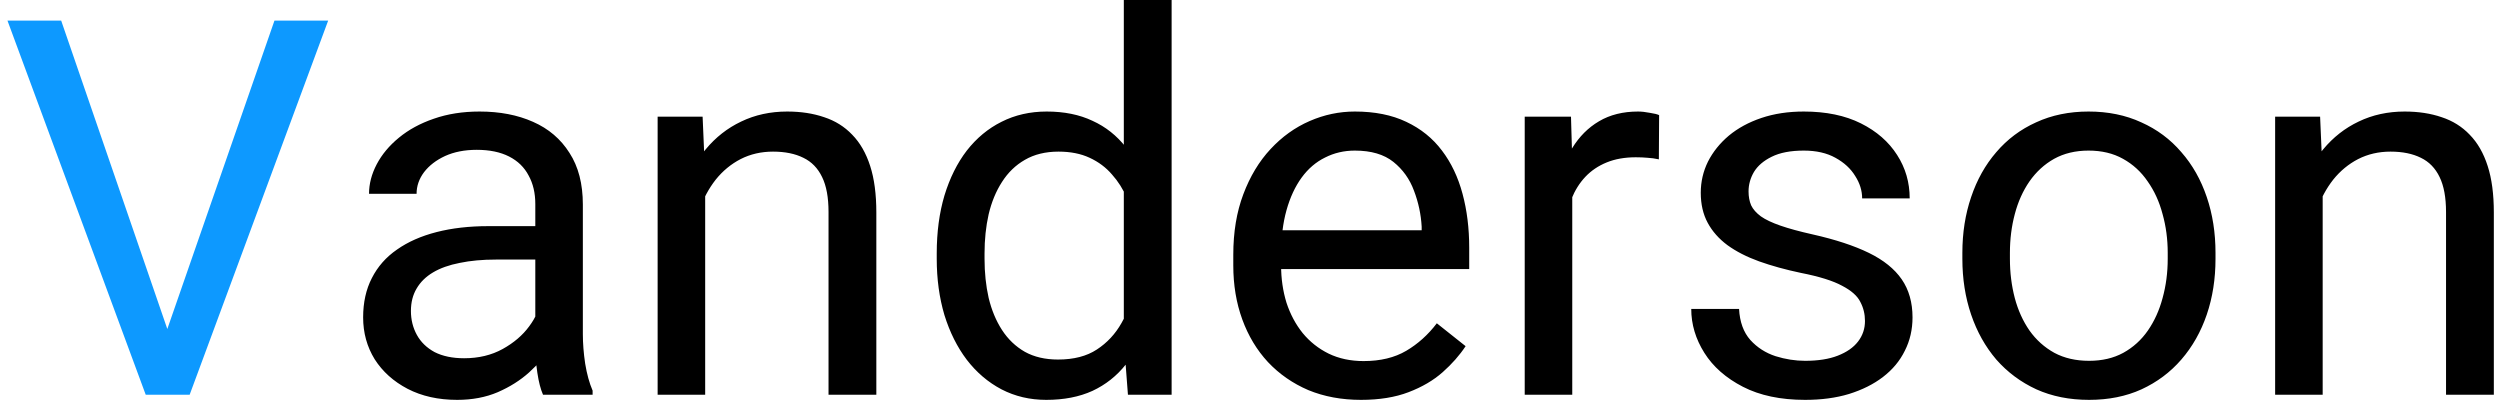 <svg width="114" height="19" viewBox="0 0 114 19" fill="none" xmlns="http://www.w3.org/2000/svg">
<path d="M7.488 15.41L12.516 0.938H14.965L8.648 18H6.902L7.488 15.41ZM2.789 0.938L7.77 15.41L8.391 18H6.645L0.34 0.938H2.789Z" fill="#0D99FF"/>
<path d="M24.41 15.832V9.305C24.41 8.805 24.309 8.371 24.105 8.004C23.91 7.629 23.613 7.34 23.215 7.137C22.816 6.934 22.324 6.832 21.738 6.832C21.191 6.832 20.711 6.926 20.297 7.113C19.891 7.301 19.57 7.547 19.336 7.852C19.109 8.156 18.996 8.484 18.996 8.836H16.828C16.828 8.383 16.945 7.934 17.18 7.488C17.414 7.043 17.75 6.641 18.188 6.281C18.633 5.914 19.164 5.625 19.781 5.414C20.406 5.195 21.102 5.086 21.867 5.086C22.789 5.086 23.602 5.242 24.305 5.555C25.016 5.867 25.57 6.34 25.969 6.973C26.375 7.598 26.578 8.383 26.578 9.328V15.234C26.578 15.656 26.613 16.105 26.684 16.582C26.762 17.059 26.875 17.469 27.023 17.812V18H24.762C24.652 17.75 24.566 17.418 24.504 17.004C24.441 16.582 24.41 16.191 24.41 15.832ZM24.785 10.312L24.809 11.836H22.617C22 11.836 21.449 11.887 20.965 11.988C20.48 12.082 20.074 12.227 19.746 12.422C19.418 12.617 19.168 12.863 18.996 13.16C18.824 13.449 18.738 13.789 18.738 14.18C18.738 14.578 18.828 14.941 19.008 15.27C19.188 15.598 19.457 15.859 19.816 16.055C20.184 16.242 20.633 16.336 21.164 16.336C21.828 16.336 22.414 16.195 22.922 15.914C23.43 15.633 23.832 15.289 24.129 14.883C24.434 14.477 24.598 14.082 24.621 13.699L25.547 14.742C25.492 15.07 25.344 15.434 25.102 15.832C24.859 16.23 24.535 16.613 24.129 16.98C23.73 17.34 23.254 17.641 22.699 17.883C22.152 18.117 21.535 18.234 20.848 18.234C19.988 18.234 19.234 18.066 18.586 17.73C17.945 17.395 17.445 16.945 17.086 16.383C16.734 15.812 16.559 15.176 16.559 14.473C16.559 13.793 16.691 13.195 16.957 12.68C17.223 12.156 17.605 11.723 18.105 11.379C18.605 11.027 19.207 10.762 19.91 10.582C20.613 10.402 21.398 10.312 22.266 10.312H24.785ZM32.156 8.027V18H29.988V5.32H32.039L32.156 8.027ZM31.641 11.18L30.738 11.145C30.746 10.277 30.875 9.477 31.125 8.742C31.375 8 31.727 7.355 32.18 6.809C32.633 6.262 33.172 5.84 33.797 5.543C34.43 5.238 35.129 5.086 35.895 5.086C36.52 5.086 37.082 5.172 37.582 5.344C38.082 5.508 38.508 5.773 38.859 6.141C39.219 6.508 39.492 6.984 39.68 7.57C39.867 8.148 39.961 8.855 39.961 9.691V18H37.781V9.668C37.781 9.004 37.684 8.473 37.488 8.074C37.293 7.668 37.008 7.375 36.633 7.195C36.258 7.008 35.797 6.914 35.25 6.914C34.711 6.914 34.219 7.027 33.773 7.254C33.336 7.48 32.957 7.793 32.637 8.191C32.324 8.59 32.078 9.047 31.898 9.562C31.727 10.07 31.641 10.609 31.641 11.18ZM51.246 15.539V0H53.426V18H51.434L51.246 15.539ZM42.715 11.801V11.555C42.715 10.586 42.832 9.707 43.066 8.918C43.309 8.121 43.648 7.438 44.086 6.867C44.531 6.297 45.059 5.859 45.668 5.555C46.285 5.242 46.973 5.086 47.73 5.086C48.527 5.086 49.223 5.227 49.816 5.508C50.418 5.781 50.926 6.184 51.34 6.715C51.762 7.238 52.094 7.871 52.336 8.613C52.578 9.355 52.746 10.195 52.84 11.133V12.211C52.754 13.141 52.586 13.977 52.336 14.719C52.094 15.461 51.762 16.094 51.34 16.617C50.926 17.141 50.418 17.543 49.816 17.824C49.215 18.098 48.512 18.234 47.707 18.234C46.965 18.234 46.285 18.074 45.668 17.754C45.059 17.434 44.531 16.984 44.086 16.406C43.648 15.828 43.309 15.148 43.066 14.367C42.832 13.578 42.715 12.723 42.715 11.801ZM44.895 11.555V11.801C44.895 12.434 44.957 13.027 45.082 13.582C45.215 14.137 45.418 14.625 45.691 15.047C45.965 15.469 46.312 15.801 46.734 16.043C47.156 16.277 47.66 16.395 48.246 16.395C48.965 16.395 49.555 16.242 50.016 15.938C50.484 15.633 50.859 15.23 51.141 14.73C51.422 14.23 51.641 13.688 51.797 13.102V10.277C51.703 9.848 51.566 9.434 51.387 9.035C51.215 8.629 50.988 8.27 50.707 7.957C50.434 7.637 50.094 7.383 49.688 7.195C49.289 7.008 48.816 6.914 48.27 6.914C47.676 6.914 47.164 7.039 46.734 7.289C46.312 7.531 45.965 7.867 45.691 8.297C45.418 8.719 45.215 9.211 45.082 9.773C44.957 10.328 44.895 10.922 44.895 11.555ZM62.062 18.234C61.18 18.234 60.379 18.086 59.66 17.789C58.949 17.484 58.336 17.059 57.82 16.512C57.312 15.965 56.922 15.316 56.648 14.566C56.375 13.816 56.238 12.996 56.238 12.105V11.613C56.238 10.582 56.391 9.664 56.695 8.859C57 8.047 57.414 7.359 57.938 6.797C58.461 6.234 59.055 5.809 59.719 5.52C60.383 5.23 61.07 5.086 61.781 5.086C62.688 5.086 63.469 5.242 64.125 5.555C64.789 5.867 65.332 6.305 65.754 6.867C66.176 7.422 66.488 8.078 66.691 8.836C66.894 9.586 66.996 10.406 66.996 11.297V12.27H57.527V10.5H64.828V10.336C64.797 9.773 64.68 9.227 64.477 8.695C64.281 8.164 63.969 7.727 63.539 7.383C63.109 7.039 62.523 6.867 61.781 6.867C61.289 6.867 60.836 6.973 60.422 7.184C60.008 7.387 59.652 7.691 59.355 8.098C59.059 8.504 58.828 9 58.664 9.586C58.5 10.172 58.418 10.848 58.418 11.613V12.105C58.418 12.707 58.5 13.273 58.664 13.805C58.836 14.328 59.082 14.789 59.402 15.188C59.73 15.586 60.125 15.898 60.586 16.125C61.055 16.352 61.586 16.465 62.18 16.465C62.945 16.465 63.594 16.309 64.125 15.996C64.656 15.684 65.121 15.266 65.519 14.742L66.832 15.785C66.559 16.199 66.211 16.594 65.789 16.969C65.367 17.344 64.848 17.648 64.231 17.883C63.621 18.117 62.898 18.234 62.062 18.234ZM71.695 7.312V18H69.527V5.32H71.637L71.695 7.312ZM75.656 5.25L75.644 7.266C75.465 7.227 75.293 7.203 75.129 7.195C74.973 7.18 74.793 7.172 74.59 7.172C74.09 7.172 73.648 7.25 73.266 7.406C72.883 7.562 72.559 7.781 72.293 8.062C72.027 8.344 71.816 8.68 71.66 9.07C71.512 9.453 71.414 9.875 71.367 10.336L70.758 10.688C70.758 9.922 70.832 9.203 70.981 8.531C71.137 7.859 71.375 7.266 71.695 6.75C72.016 6.227 72.422 5.82 72.914 5.531C73.414 5.234 74.008 5.086 74.695 5.086C74.852 5.086 75.031 5.105 75.234 5.145C75.438 5.176 75.578 5.211 75.656 5.25ZM85.043 14.637C85.043 14.324 84.973 14.035 84.832 13.77C84.699 13.496 84.422 13.25 84 13.031C83.586 12.805 82.961 12.609 82.125 12.445C81.422 12.297 80.785 12.121 80.215 11.918C79.652 11.715 79.172 11.469 78.773 11.18C78.383 10.891 78.082 10.551 77.871 10.16C77.66 9.77 77.555 9.312 77.555 8.789C77.555 8.289 77.664 7.816 77.883 7.371C78.109 6.926 78.426 6.531 78.832 6.188C79.246 5.844 79.742 5.574 80.32 5.379C80.898 5.184 81.543 5.086 82.254 5.086C83.269 5.086 84.137 5.266 84.856 5.625C85.574 5.984 86.125 6.465 86.508 7.066C86.891 7.66 87.082 8.32 87.082 9.047H84.914C84.914 8.695 84.809 8.355 84.598 8.027C84.394 7.691 84.094 7.414 83.695 7.195C83.305 6.977 82.824 6.867 82.254 6.867C81.652 6.867 81.164 6.961 80.789 7.148C80.422 7.328 80.152 7.559 79.981 7.84C79.816 8.121 79.734 8.418 79.734 8.73C79.734 8.965 79.773 9.176 79.852 9.363C79.938 9.543 80.086 9.711 80.297 9.867C80.508 10.016 80.805 10.156 81.188 10.289C81.57 10.422 82.059 10.555 82.652 10.688C83.691 10.922 84.547 11.203 85.219 11.531C85.891 11.859 86.391 12.262 86.719 12.738C87.047 13.215 87.211 13.793 87.211 14.473C87.211 15.027 87.094 15.535 86.859 15.996C86.633 16.457 86.301 16.855 85.863 17.191C85.434 17.52 84.918 17.777 84.316 17.965C83.723 18.145 83.055 18.234 82.312 18.234C81.195 18.234 80.25 18.035 79.477 17.637C78.703 17.238 78.117 16.723 77.719 16.09C77.32 15.457 77.121 14.789 77.121 14.086H79.301C79.332 14.68 79.504 15.152 79.816 15.504C80.129 15.848 80.512 16.094 80.965 16.242C81.418 16.383 81.867 16.453 82.312 16.453C82.906 16.453 83.402 16.375 83.801 16.219C84.207 16.062 84.516 15.848 84.727 15.574C84.938 15.301 85.043 14.988 85.043 14.637ZM89.484 11.801V11.531C89.484 10.617 89.617 9.77 89.883 8.988C90.148 8.199 90.531 7.516 91.031 6.938C91.531 6.352 92.137 5.898 92.848 5.578C93.559 5.25 94.356 5.086 95.238 5.086C96.129 5.086 96.93 5.25 97.641 5.578C98.359 5.898 98.969 6.352 99.469 6.938C99.977 7.516 100.363 8.199 100.629 8.988C100.895 9.77 101.027 10.617 101.027 11.531V11.801C101.027 12.715 100.895 13.562 100.629 14.344C100.363 15.125 99.977 15.809 99.469 16.395C98.969 16.973 98.363 17.426 97.652 17.754C96.949 18.074 96.152 18.234 95.262 18.234C94.371 18.234 93.57 18.074 92.859 17.754C92.148 17.426 91.539 16.973 91.031 16.395C90.531 15.809 90.148 15.125 89.883 14.344C89.617 13.562 89.484 12.715 89.484 11.801ZM91.652 11.531V11.801C91.652 12.434 91.727 13.031 91.875 13.594C92.023 14.148 92.246 14.641 92.543 15.07C92.848 15.5 93.227 15.84 93.68 16.09C94.133 16.332 94.66 16.453 95.262 16.453C95.856 16.453 96.375 16.332 96.82 16.09C97.273 15.84 97.648 15.5 97.945 15.07C98.242 14.641 98.465 14.148 98.613 13.594C98.769 13.031 98.848 12.434 98.848 11.801V11.531C98.848 10.906 98.769 10.316 98.613 9.762C98.465 9.199 98.238 8.703 97.934 8.273C97.637 7.836 97.262 7.492 96.809 7.242C96.363 6.992 95.84 6.867 95.238 6.867C94.644 6.867 94.121 6.992 93.668 7.242C93.223 7.492 92.848 7.836 92.543 8.273C92.246 8.703 92.023 9.199 91.875 9.762C91.727 10.316 91.652 10.906 91.652 11.531ZM105.914 8.027V18H103.746V5.32H105.797L105.914 8.027ZM105.398 11.18L104.496 11.145C104.504 10.277 104.633 9.477 104.883 8.742C105.133 8 105.484 7.355 105.938 6.809C106.391 6.262 106.93 5.84 107.555 5.543C108.188 5.238 108.887 5.086 109.652 5.086C110.277 5.086 110.84 5.172 111.34 5.344C111.84 5.508 112.266 5.773 112.617 6.141C112.977 6.508 113.25 6.984 113.438 7.57C113.625 8.148 113.719 8.855 113.719 9.691V18H111.539V9.668C111.539 9.004 111.441 8.473 111.246 8.074C111.051 7.668 110.766 7.375 110.391 7.195C110.016 7.008 109.555 6.914 109.008 6.914C108.469 6.914 107.977 7.027 107.531 7.254C107.094 7.48 106.715 7.793 106.395 8.191C106.082 8.59 105.836 9.047 105.656 9.562C105.484 10.07 105.398 10.609 105.398 11.18Z" fill="black"/>
</svg>
